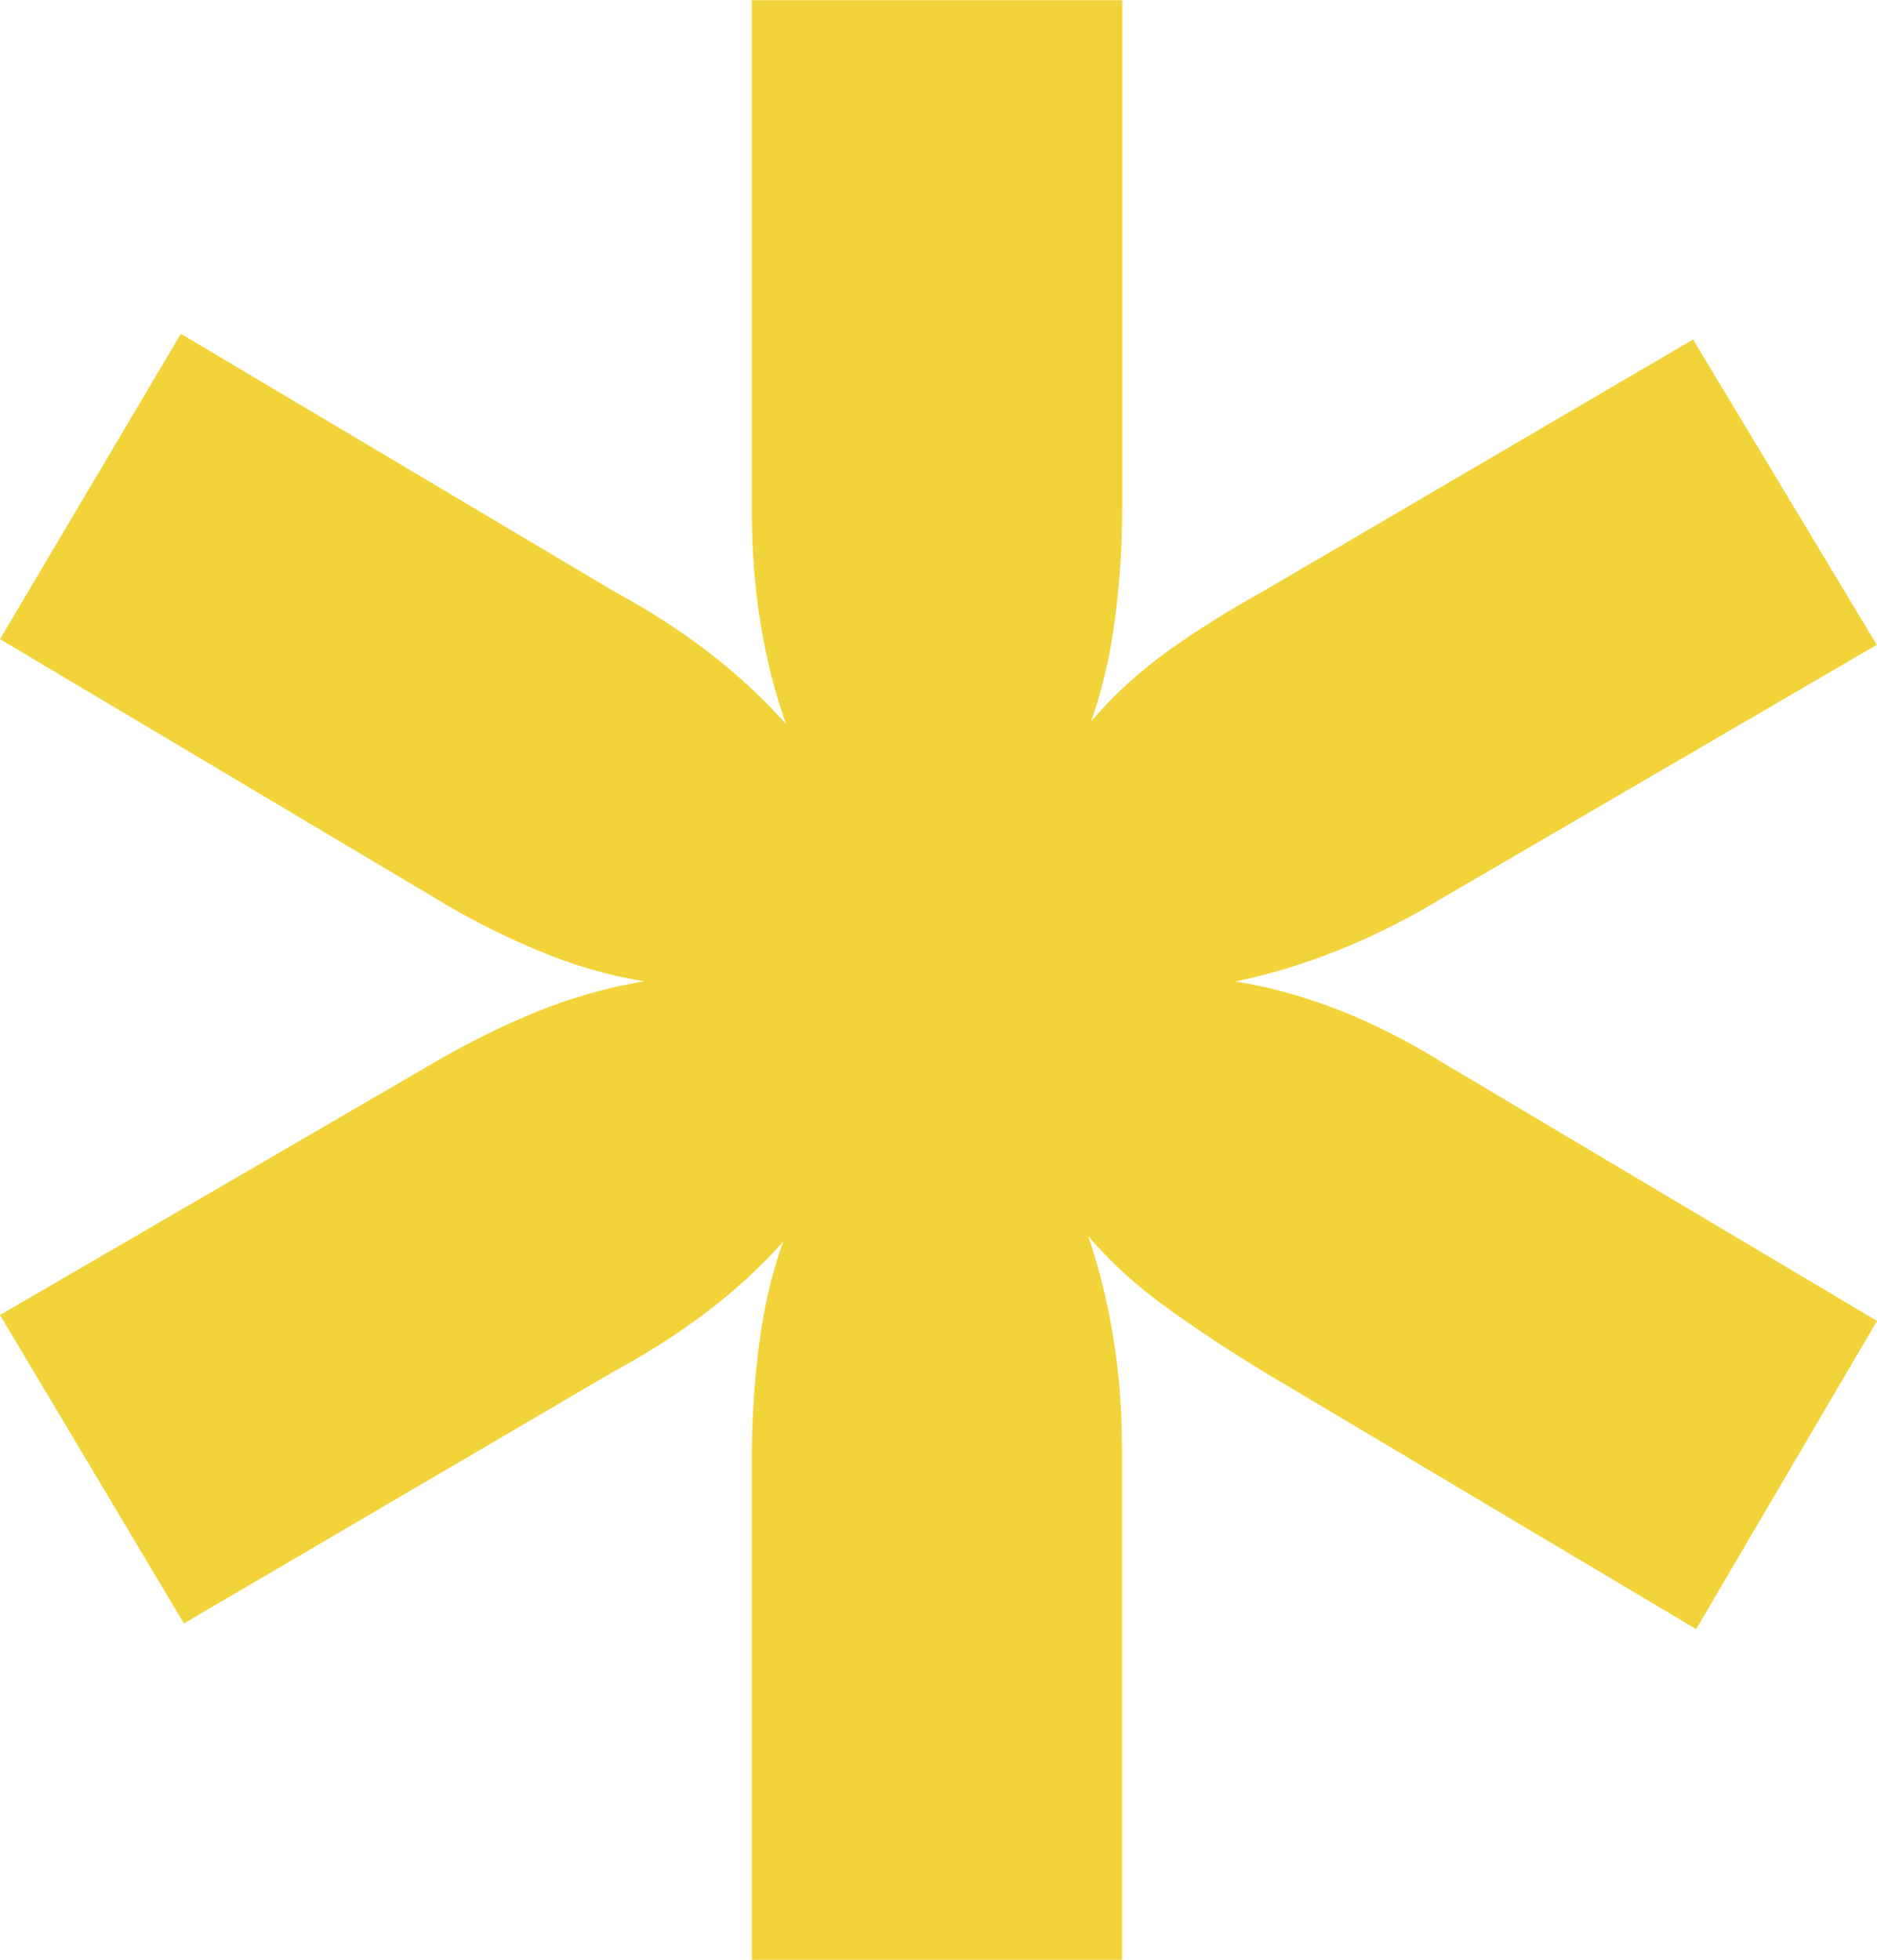 <?xml version="1.0" encoding="utf-8"?>
<!-- Generator: Adobe Illustrator 24.2.0, SVG Export Plug-In . SVG Version: 6.00 Build 0)  -->
<svg version="1.1" id="Layer_1" xmlns="http://www.w3.org/2000/svg" xmlns:xlink="http://www.w3.org/1999/xlink" x="0px" y="0px"
	 viewBox="0 0 858.3 896" style="enable-background:new 0 0 858.3 896;" xml:space="preserve">
<style type="text/css">
	.st0{fill-rule:evenodd;clip-rule:evenodd;fill:#F2D43A;}
</style>
<path class="st0" d="M660.5,410c-15.6,9.5-31.2,17.4-47.2,23.9c-15.9,6.4-32.1,11.5-48.4,14.8c31.9,5.1,63.7,17.7,95.6,37.6
	l197.8,117.6l-82.7,140.9L577.8,627.1c-15.6-9.5-30.2-19.1-44-29.1c-13.8-9.9-25.9-20.8-36.2-32.9c10.3,30.2,15.5,62.9,15.5,98.3
	V896H343.8V665.9c0-17.3,1.1-34.3,3.3-51.1c2.1-16.8,5.8-32.5,11-47.1c-19.9,22.4-45.8,42.2-77.6,59.4L84.1,742.2L0,601.2l197.8-115
	c16.3-9.6,32.5-17.5,48.5-24c15.9-6.4,32.1-10.9,48.4-13.6c-16.3-2.5-32.7-7.3-49-14.2c-16.4-6.8-32.4-15-47.9-24.5L0,292.2
	l82.7-139.6l197.8,117.6c31.9,17.2,58.2,37.5,78.9,60.8c-10.3-29.2-15.6-61.6-15.6-97V0.1h169.4v231.4c0,17.3-1.1,34.2-3.3,51
	c-2.1,16.8-5.8,32.5-10.9,47.2c10.3-12.1,22.2-22.8,35.5-32.4c13.4-9.5,27.8-18.5,43.3-27.1l196.4-115l84,139.6L660.5,410z"/>
</svg>
